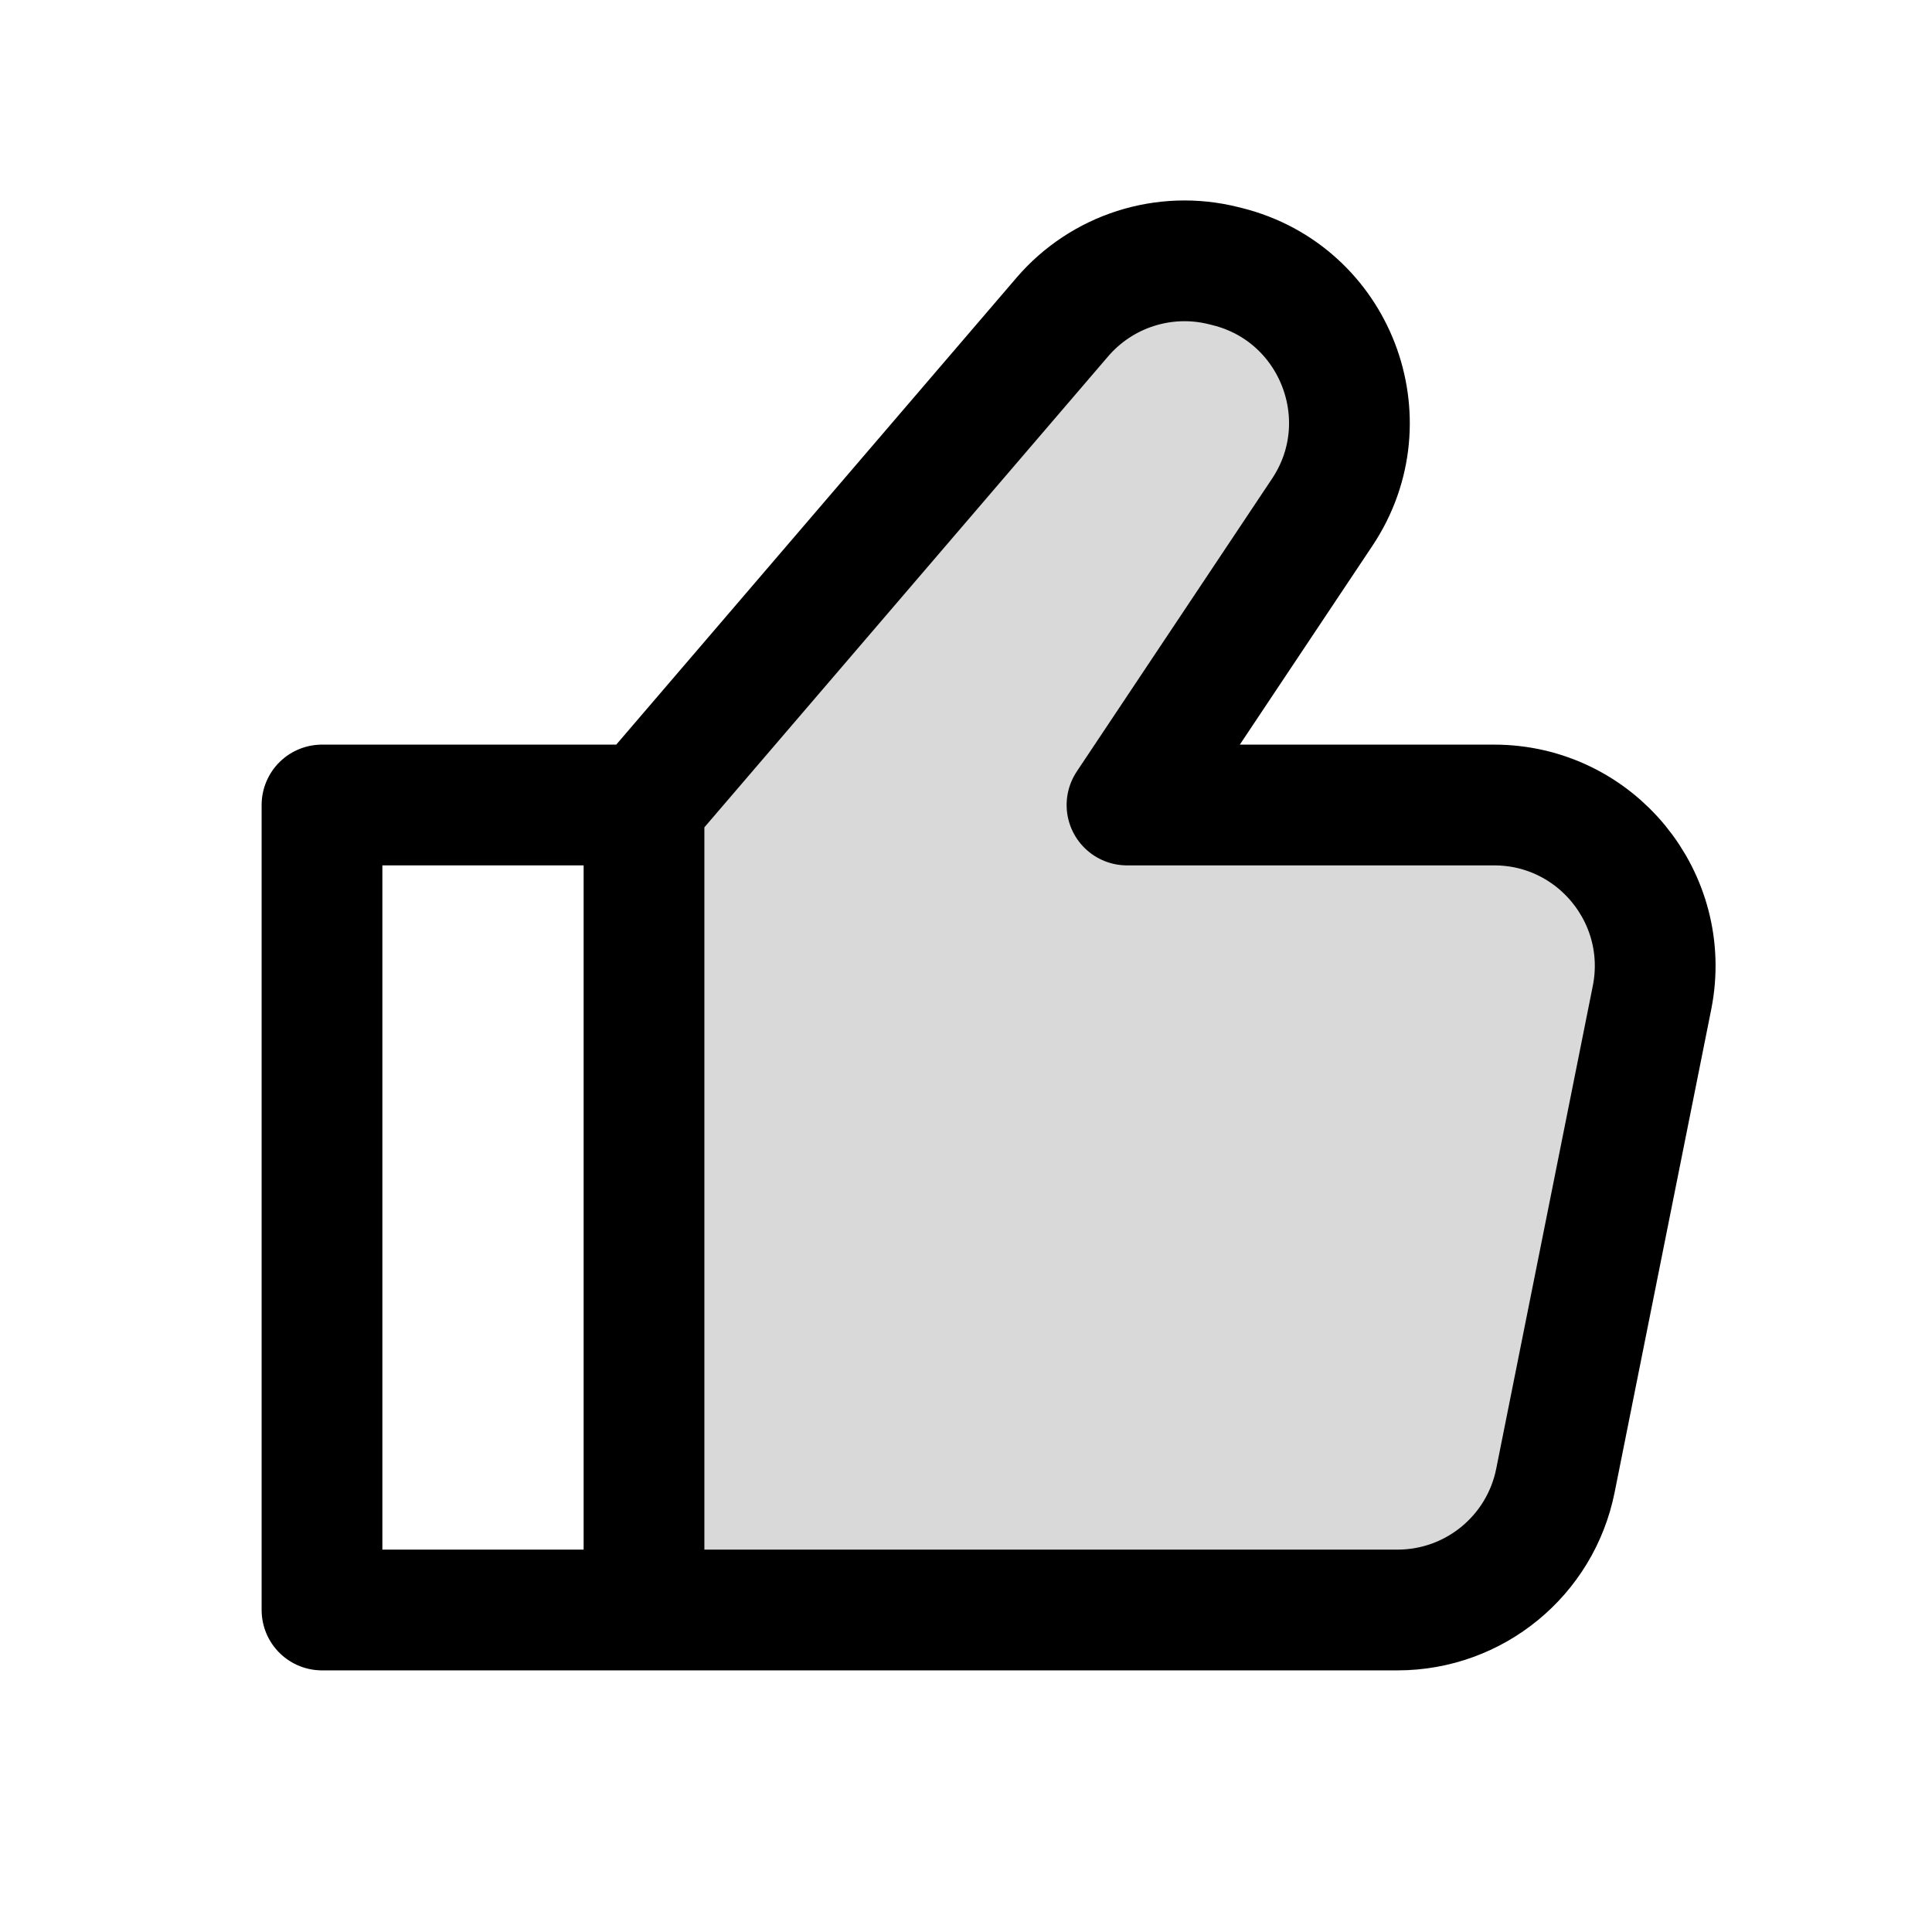 <svg width="24" height="24" viewBox="0 0 24 24" fill="none" xmlns="http://www.w3.org/2000/svg">
<path opacity="0.15" fill-rule="evenodd" clip-rule="evenodd" d="M8 10V20H17.36C18.314 20 19.135 19.327 19.322 18.392L20.522 12.393C20.769 11.155 19.823 10 18.56 10H14L16.426 6.362C17.193 5.211 16.588 3.647 15.247 3.312L15.199 3.3C14.464 3.116 13.689 3.364 13.196 3.939L8 10Z" fill="currentColor"/>
<path d="M8 10V20M8 10L4 10V20L8 20M8 10L13.196 3.939C13.689 3.364 14.464 3.116 15.199 3.3L15.247 3.312C16.588 3.647 17.193 5.211 16.426 6.362L14 10H18.56C19.823 10 20.769 11.155 20.522 12.393L19.322 18.392C19.135 19.327 18.314 20 17.36 20L8 20" stroke="currentColor" stroke-width="1.5" stroke-linecap="round" stroke-linejoin="round"/>
</svg>
